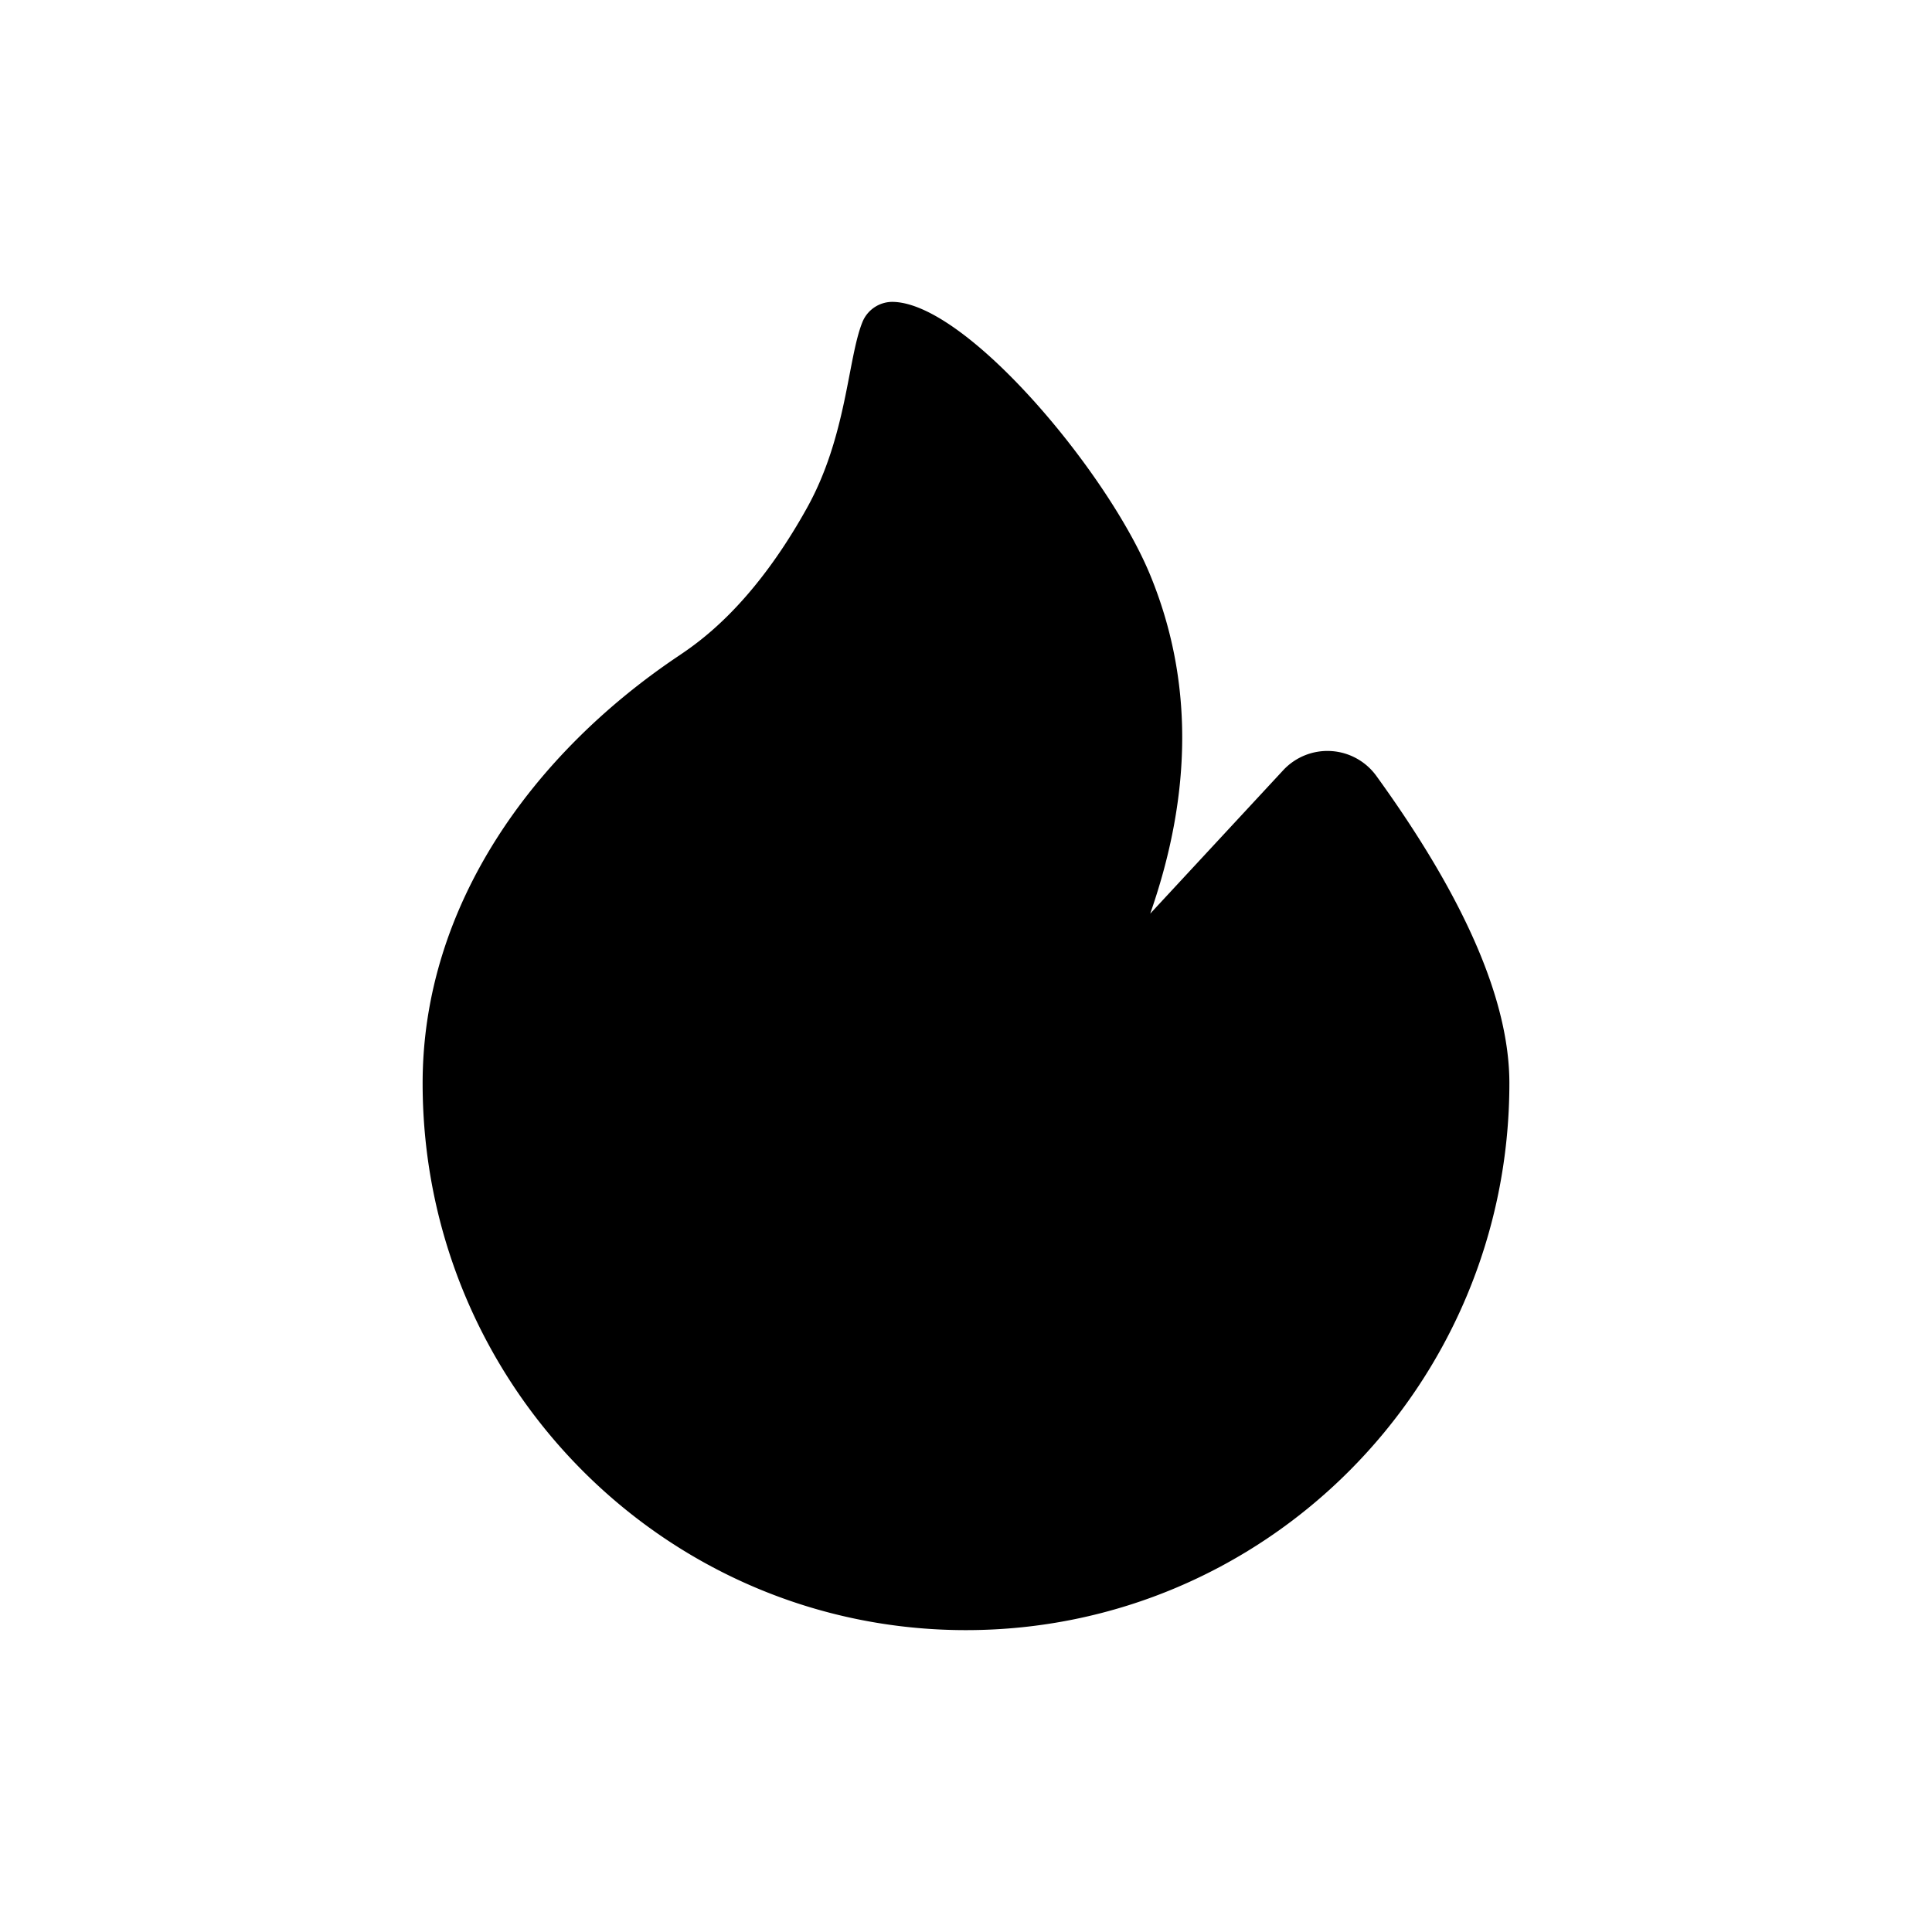 <svg width="28" height="28" viewBox="0 0 28 28" xmlns="http://www.w3.org/2000/svg">
    <g fill="none" fill-rule="evenodd">
        <path d="M0 0h28v28H0z"/>
        <path d="M14 23.625c4.35 0 7.875-3.549 7.875-7.926 0-1.194-.643-2.678-1.928-4.454a.875.875 0 0 0-1.35-.082l-1.927 2.078c.618-1.768.618-3.404 0-4.906-.617-1.5-2.678-3.96-3.742-3.96a.469.469 0 0 0-.43.295c-.213.53-.225 1.653-.802 2.69-.802 1.443-1.59 1.963-1.878 2.157-2.078 1.399-3.693 3.592-3.693 6.182 0 4.377 3.526 7.926 7.875 7.926z" fill="#000"/>
    </g>
</svg>
